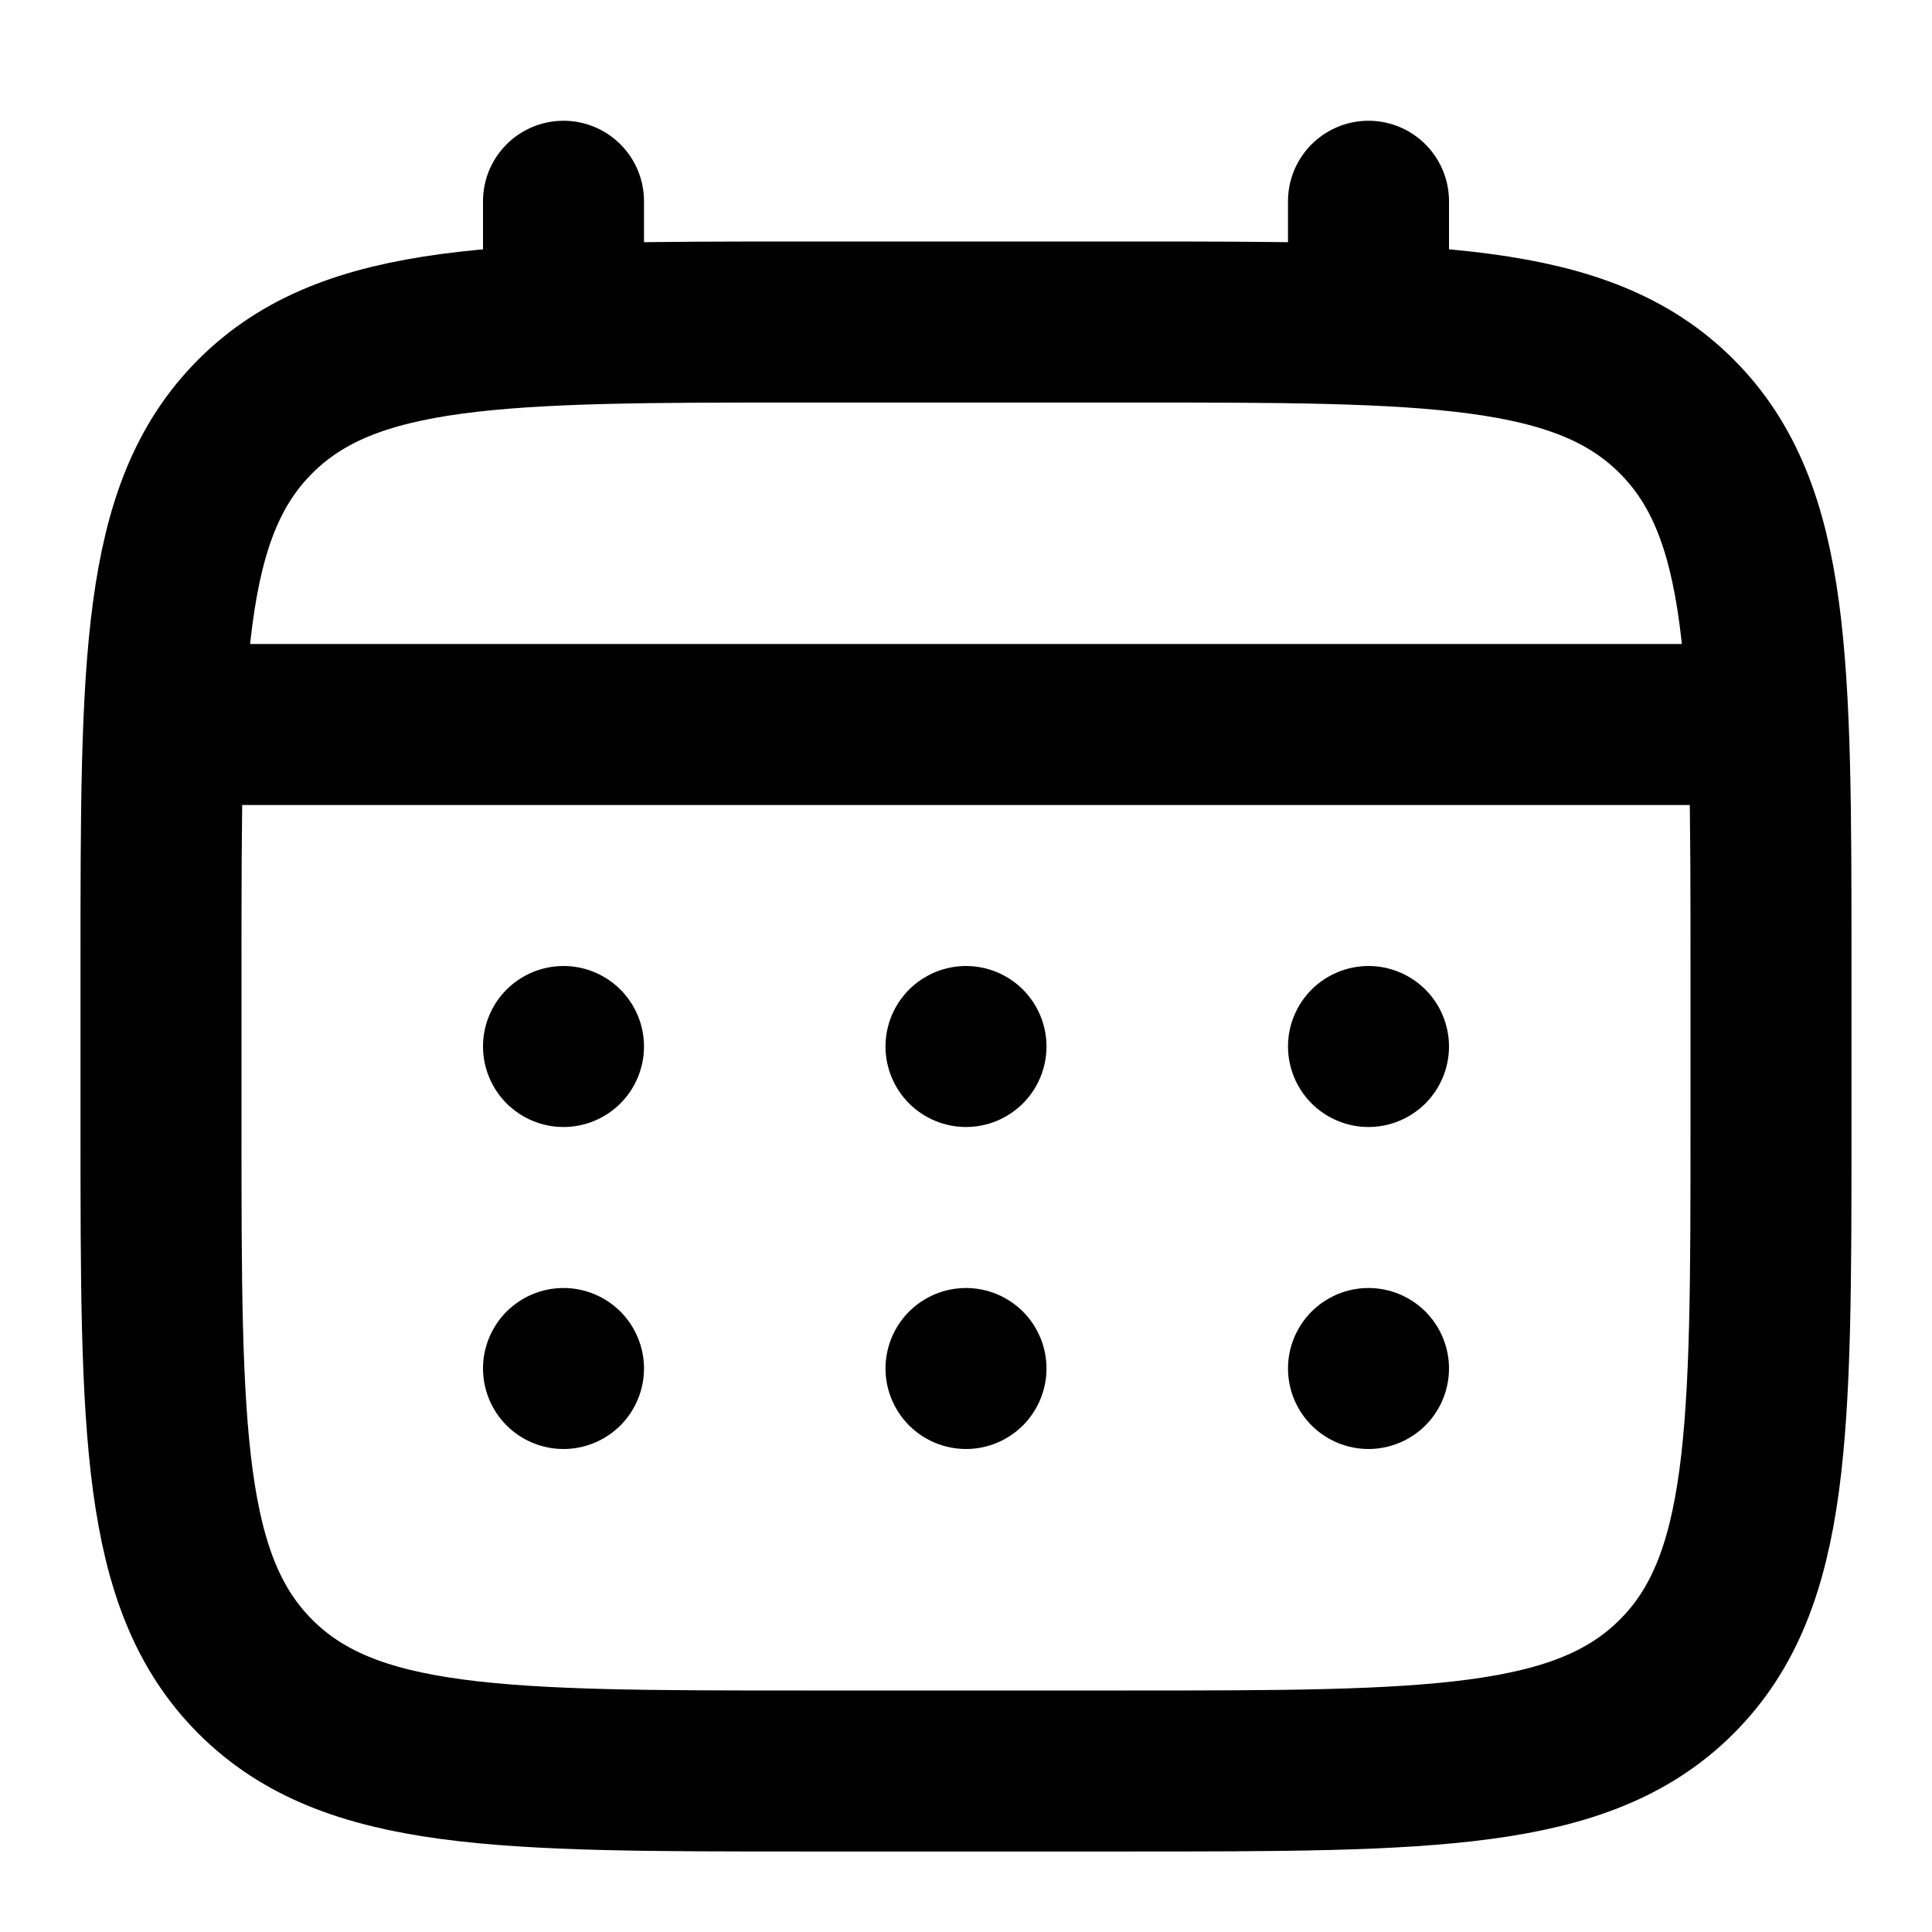 <svg width="30" height="30" viewBox="0 0 30 30" fill="none" xmlns="http://www.w3.org/2000/svg">
<path d="M2.5 15C2.5 10.286 2.5 7.929 3.965 6.465C5.43 5.001 7.786 5 12.5 5H17.5C22.214 5 24.571 5 26.035 6.465C27.499 7.93 27.5 10.286 27.5 15V17.5C27.5 22.214 27.5 24.571 26.035 26.035C24.57 27.499 22.214 27.5 17.5 27.5H12.5C7.786 27.5 5.429 27.5 3.965 26.035C2.501 24.57 2.5 22.214 2.5 17.5V15Z" stroke="black" stroke-width="2.5"/>
<path d="M8.75 5V3.125M21.25 5V3.125M3.125 11.25H26.875" stroke="black" stroke-width="2.5" stroke-linecap="round"/>
<path d="M22.5 21.25C22.5 21.581 22.368 21.899 22.134 22.134C21.899 22.368 21.581 22.5 21.25 22.5C20.919 22.5 20.601 22.368 20.366 22.134C20.132 21.899 20 21.581 20 21.25C20 20.919 20.132 20.601 20.366 20.366C20.601 20.132 20.919 20 21.25 20C21.581 20 21.899 20.132 22.134 20.366C22.368 20.601 22.5 20.919 22.5 21.25ZM22.5 16.25C22.5 16.581 22.368 16.899 22.134 17.134C21.899 17.368 21.581 17.5 21.25 17.5C20.919 17.5 20.601 17.368 20.366 17.134C20.132 16.899 20 16.581 20 16.25C20 15.918 20.132 15.601 20.366 15.366C20.601 15.132 20.919 15 21.25 15C21.581 15 21.899 15.132 22.134 15.366C22.368 15.601 22.5 15.918 22.5 16.25ZM16.25 21.25C16.25 21.581 16.118 21.899 15.884 22.134C15.649 22.368 15.332 22.5 15 22.5C14.668 22.5 14.351 22.368 14.116 22.134C13.882 21.899 13.75 21.581 13.75 21.25C13.75 20.919 13.882 20.601 14.116 20.366C14.351 20.132 14.668 20 15 20C15.332 20 15.649 20.132 15.884 20.366C16.118 20.601 16.25 20.919 16.25 21.25ZM16.25 16.25C16.25 16.581 16.118 16.899 15.884 17.134C15.649 17.368 15.332 17.5 15 17.5C14.668 17.5 14.351 17.368 14.116 17.134C13.882 16.899 13.75 16.581 13.75 16.25C13.75 15.918 13.882 15.601 14.116 15.366C14.351 15.132 14.668 15 15 15C15.332 15 15.649 15.132 15.884 15.366C16.118 15.601 16.25 15.918 16.25 16.25ZM10 21.25C10 21.581 9.868 21.899 9.634 22.134C9.399 22.368 9.082 22.5 8.75 22.5C8.418 22.5 8.101 22.368 7.866 22.134C7.632 21.899 7.5 21.581 7.5 21.25C7.5 20.919 7.632 20.601 7.866 20.366C8.101 20.132 8.418 20 8.75 20C9.082 20 9.399 20.132 9.634 20.366C9.868 20.601 10 20.919 10 21.25ZM10 16.25C10 16.581 9.868 16.899 9.634 17.134C9.399 17.368 9.082 17.5 8.75 17.5C8.418 17.5 8.101 17.368 7.866 17.134C7.632 16.899 7.5 16.581 7.5 16.25C7.5 15.918 7.632 15.601 7.866 15.366C8.101 15.132 8.418 15 8.75 15C9.082 15 9.399 15.132 9.634 15.366C9.868 15.601 10 15.918 10 16.25Z" fill="black"/>
</svg>
